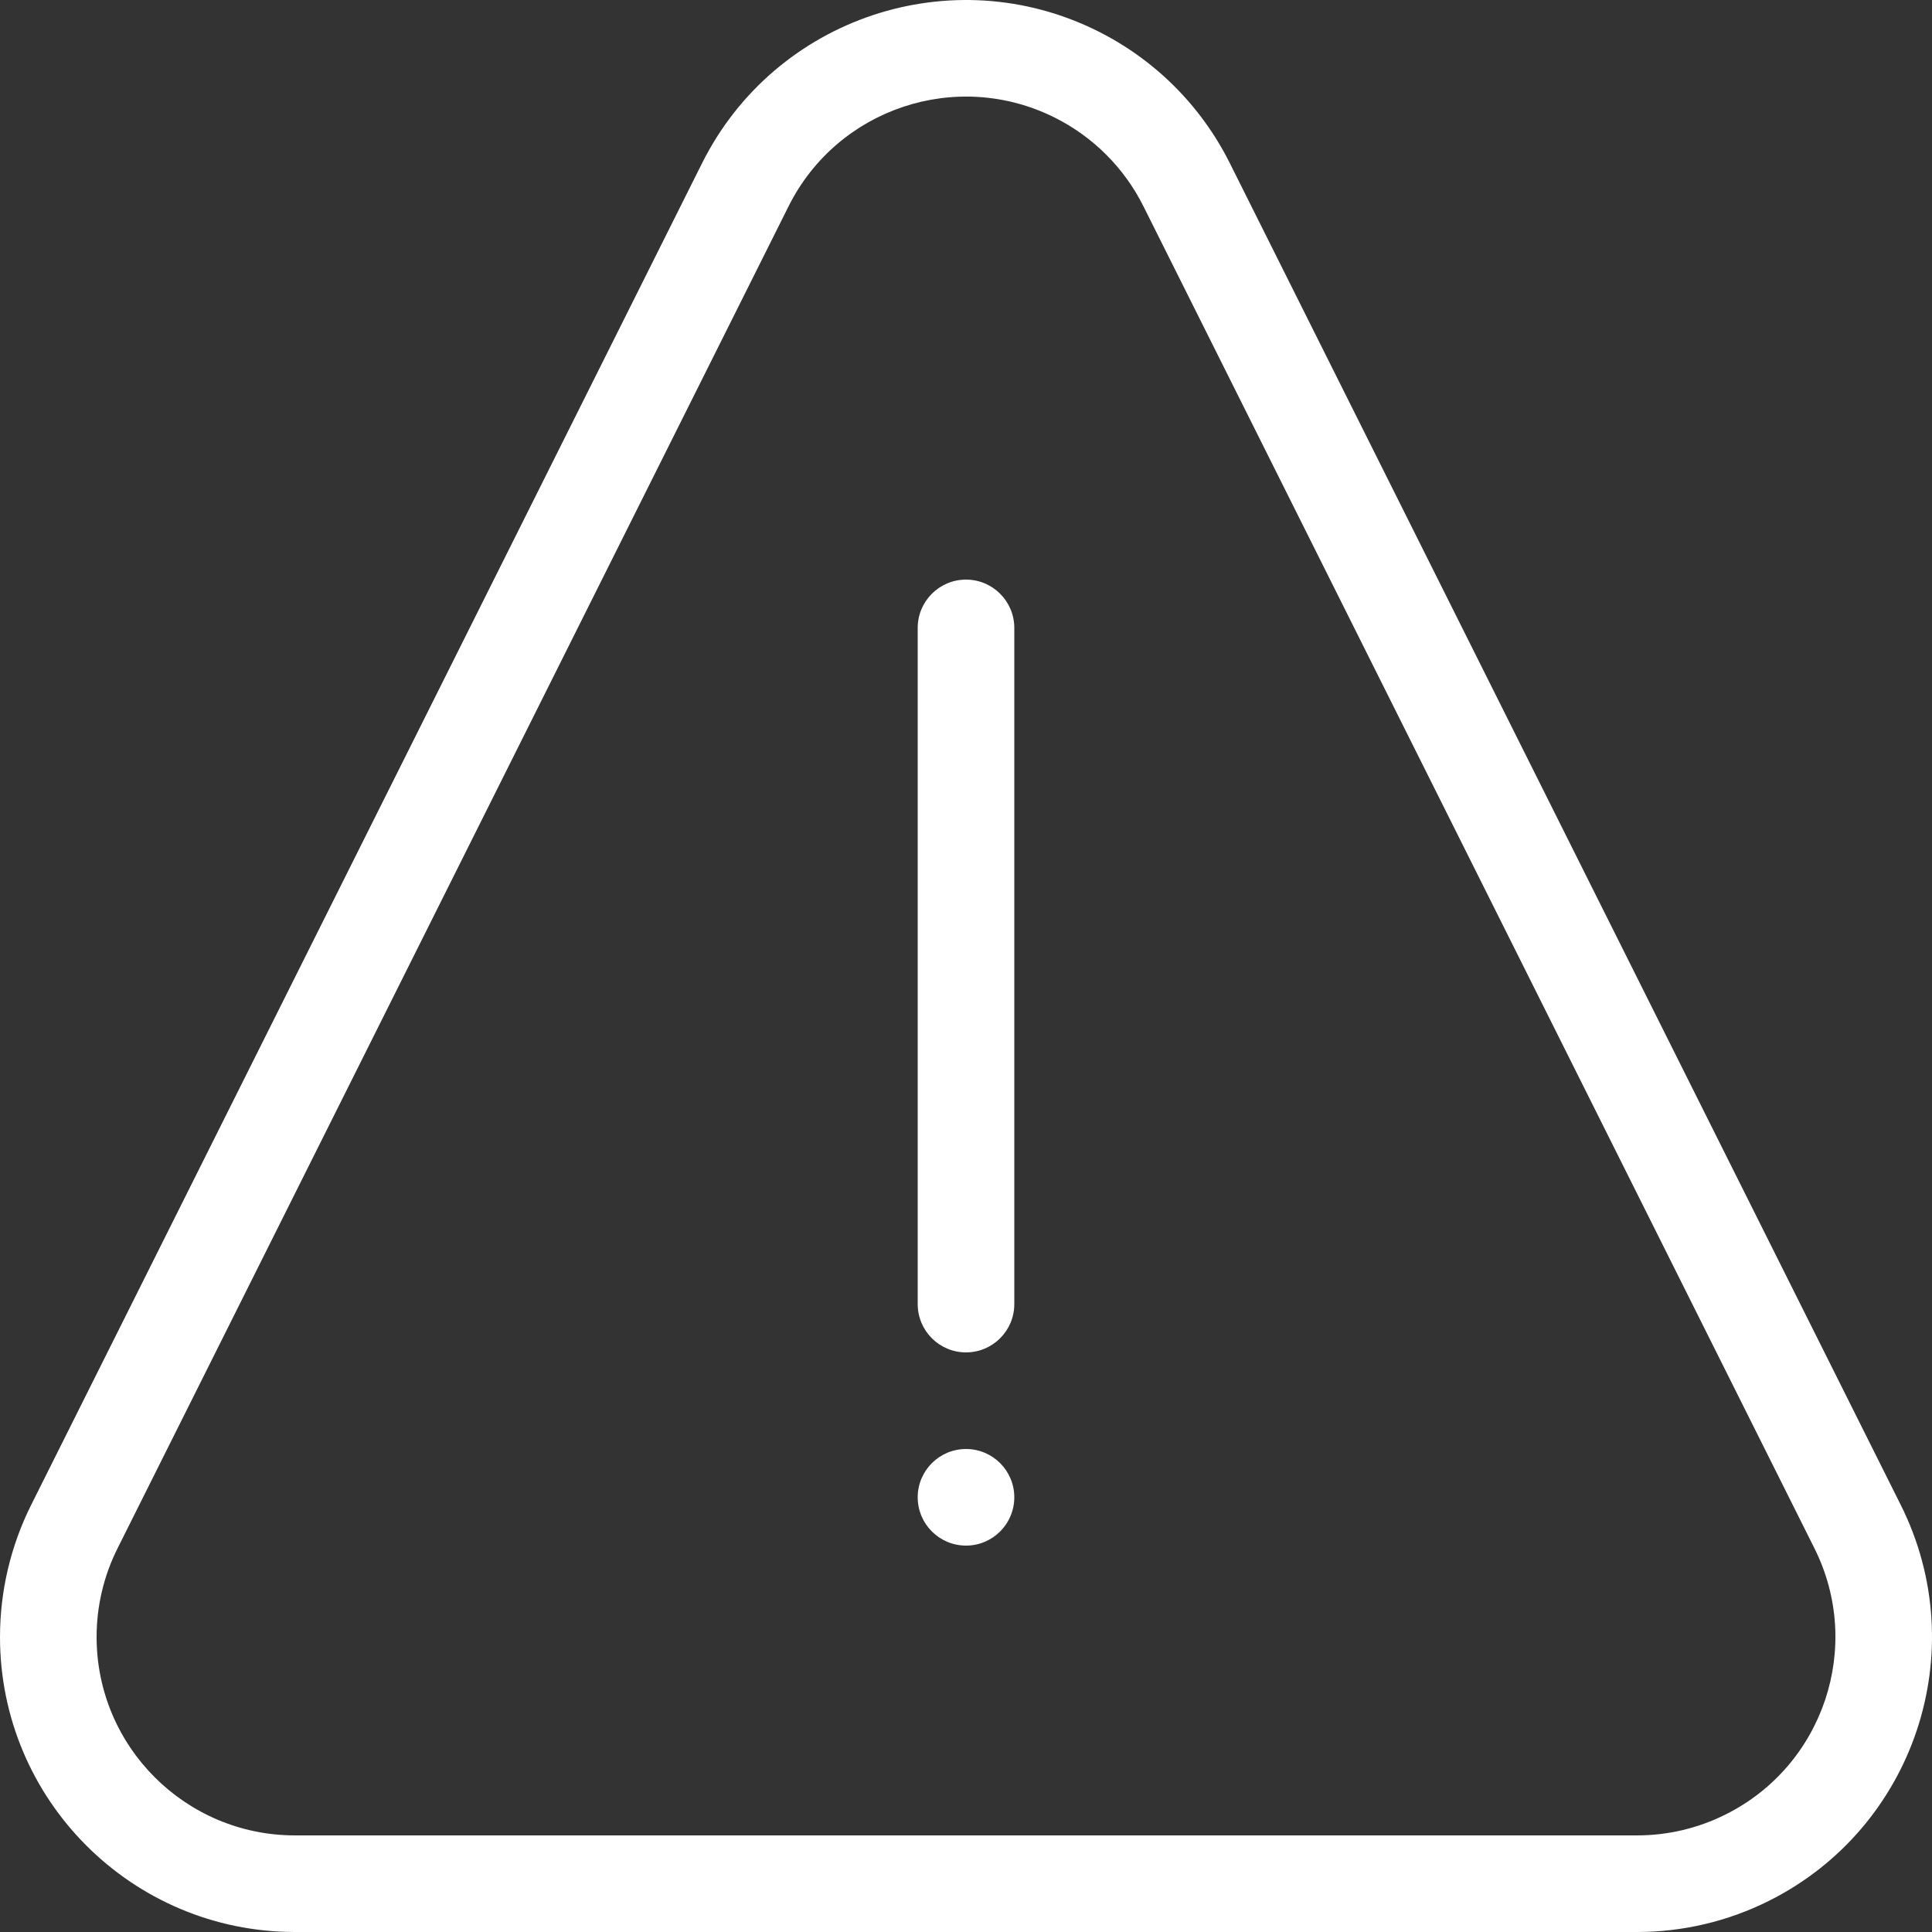 <?xml version="1.0" encoding="UTF-8"?>
<svg width="20px" height="20px" viewBox="0 0 20 20" version="1.1" xmlns="http://www.w3.org/2000/svg" xmlns:xlink="http://www.w3.org/1999/xlink">
    <rect x="0" y="0" width="20" height="20" fill="#333333" stroke="none"/>
    <title>28D51BA3-A9D4-4044-A330-85BEA3AF9769</title>
    <g id="Design-system" stroke="none" stroke-width="1" fill="none" fill-rule="evenodd">
        <g id="Components_01" transform="translate(-134, -5991)">
            <g id="Group-7" transform="translate(126, 5706)">
                <g id="01_Components/Alerts/icon/error" transform="translate(0, 271)">
                    <g id="Group" transform="translate(8, 12)" fill="#FFFFFF">
                        <g id="➰-ICO" transform="translate(0, 2)">
                            <path d="M11.365,0.323 C11.956,0.618 12.436,1.098 12.731,1.689 L19.677,15.58 C20.431,17.089 19.82,18.923 18.311,19.678 C17.887,19.89 17.42,20 16.946,20 L3.054,20 C1.367,20 7.46069873e-14,18.633 7.46069873e-14,16.946 C7.46069873e-14,16.472 0.11,16.005 0.322,15.58 L7.268,1.689 C8.023,0.18 9.857,-0.431 11.365,0.323 Z M8.163,2.136 L1.217,16.028 C1.074,16.313 1,16.627 1,16.946 C1,18.08 1.92,19 3.054,19 L16.946,19 C17.265,19 17.579,18.926 17.864,18.783 C18.879,18.276 19.29,17.042 18.783,16.028 L11.837,2.136 C11.638,1.738 11.316,1.416 10.918,1.217 C9.904,0.71 8.67,1.121 8.163,2.136 Z M10,15 C10.276,15 10.5,15.224 10.5,15.5 C10.5,15.776 10.276,16 10,16 C9.724,16 9.5,15.776 9.5,15.5 C9.5,15.224 9.724,15 10,15 Z M10,6 C10.276,6 10.5,6.224 10.5,6.5 L10.5,13.5 C10.5,13.776 10.276,14 10,14 C9.724,14 9.5,13.776 9.5,13.5 L9.5,6.5 C9.5,6.224 9.724,6 10,6 Z" id="warning-2"></path>
                        </g>
                    </g>
                </g>
            </g>
        </g>
    </g>
</svg>